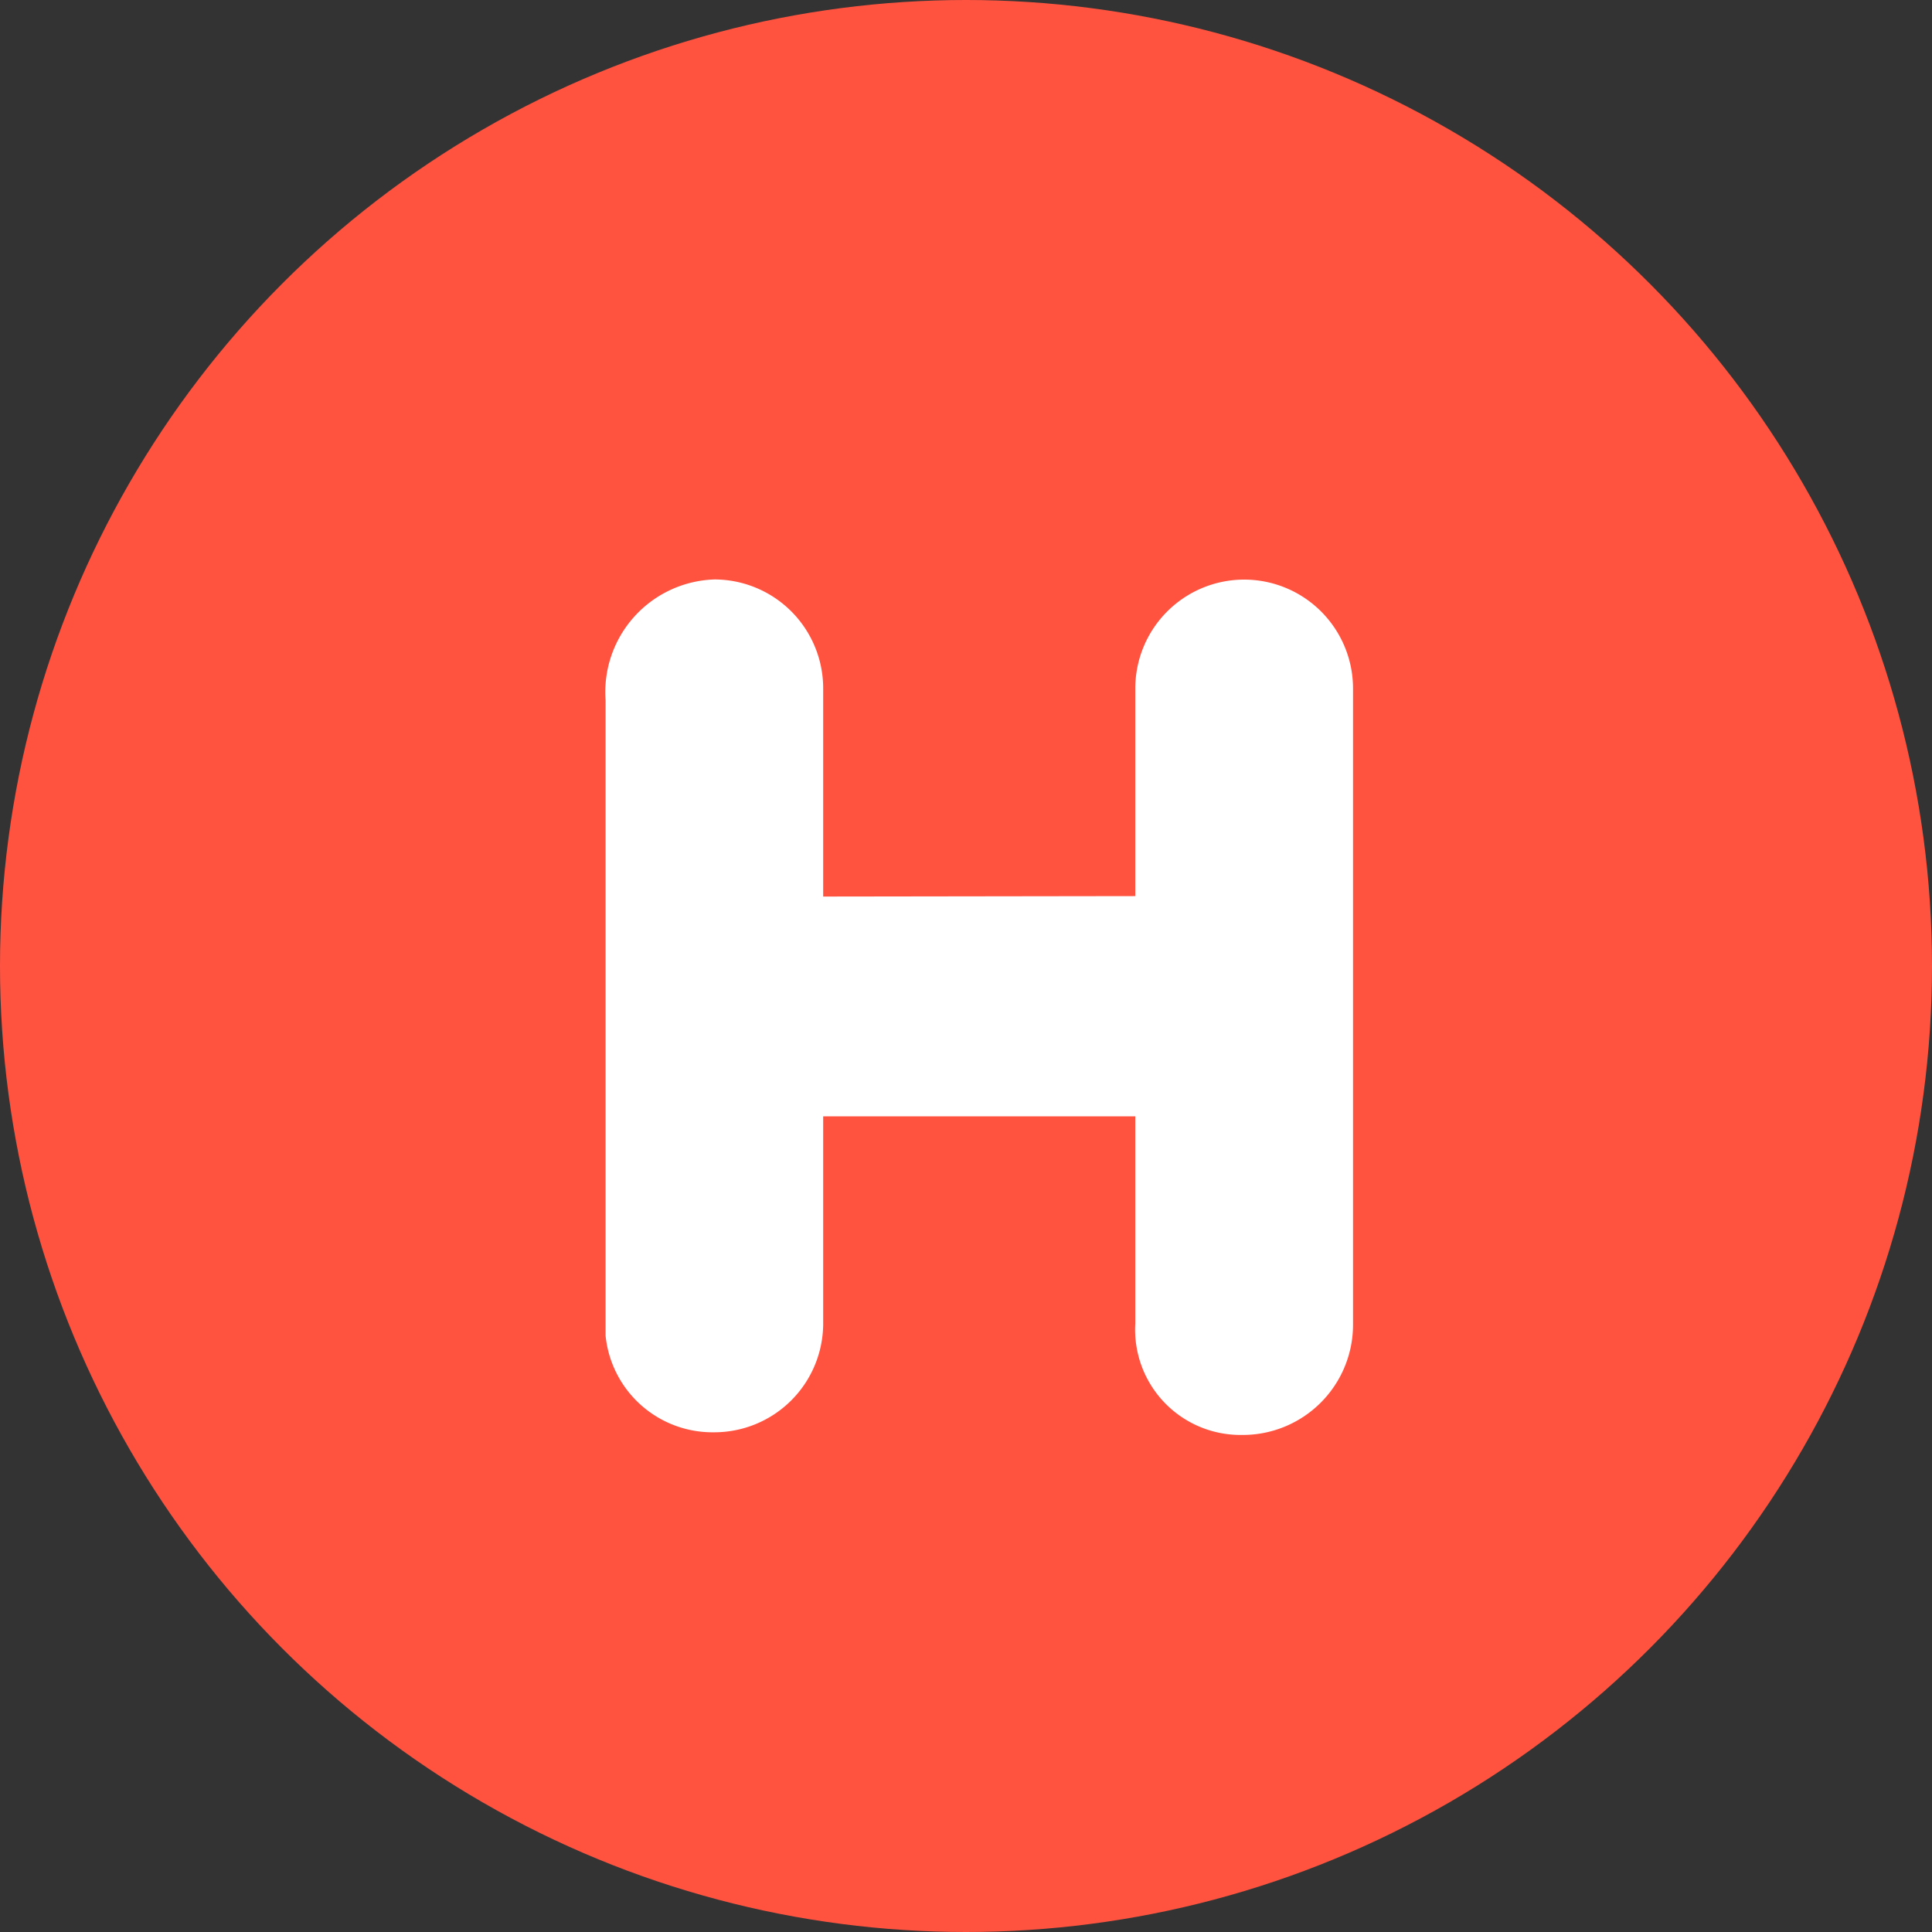 <svg xmlns="http://www.w3.org/2000/svg" width="40" height="40" viewBox="0 0 40 40">
  <rect x="0" y="0" width="40" height="40" fill="#333333" stroke="none"/>
  <g id="그룹_6494" data-name="그룹 6494" transform="translate(-36 -288)">
    <circle id="타원_572" data-name="타원 572" cx="20" cy="20" r="20" transform="translate(36 288)" fill="#ff5340"/>
    <path id="패스_2303" data-name="패스 2303" d="M201.962,1020.319a2.255,2.255,0,0,0-2.253,2.253v4.3l-6.462.009v-4.312a2.255,2.255,0,0,0-2.252-2.253,2.334,2.334,0,0,0-2.253,2.5v13.157a2.225,2.225,0,0,0,2.253,2,2.255,2.255,0,0,0,2.252-2.253v-4.288h6.462v4.288a2.181,2.181,0,0,0,2.2,2.308,2.283,2.283,0,0,0,2.308-2.308v-13.156A2.255,2.255,0,0,0,201.962,1020.319Z" transform="translate(-140.204 -720.319)" fill="#fff"/>
  </g>
</svg>
